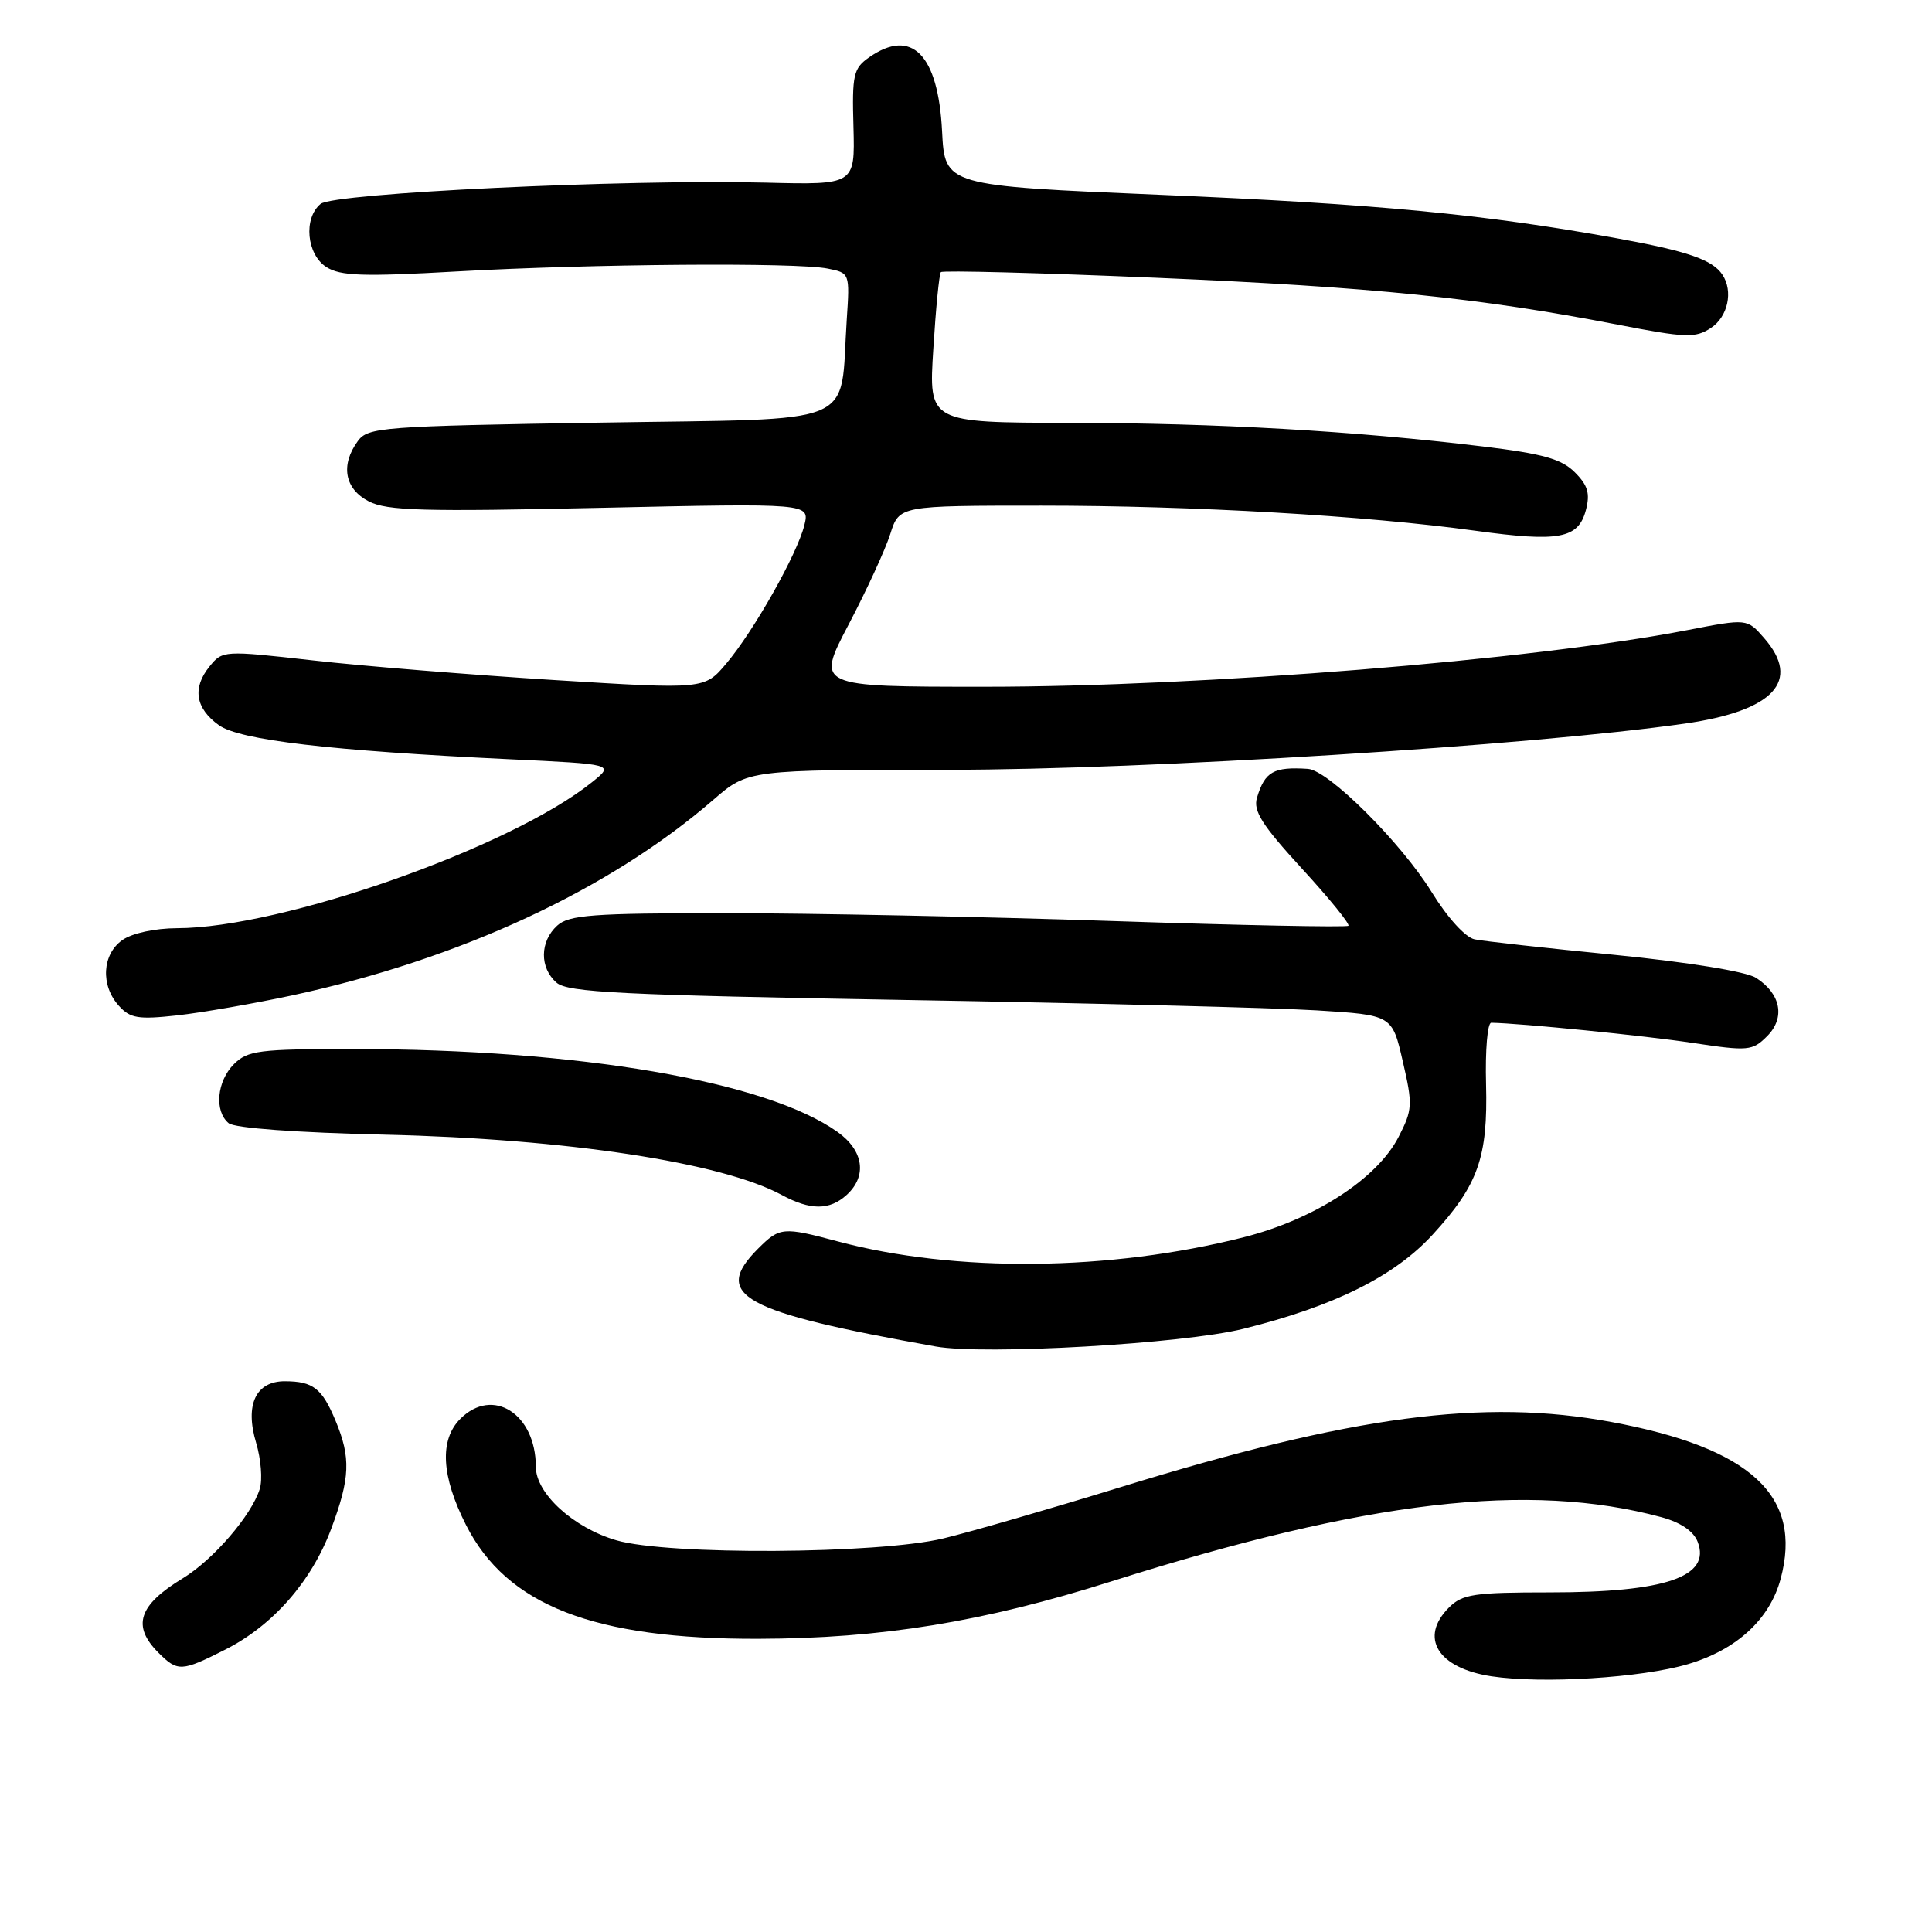 <?xml version="1.0" encoding="UTF-8" standalone="no"?>
<!DOCTYPE svg PUBLIC "-//W3C//DTD SVG 1.1//EN" "http://www.w3.org/Graphics/SVG/1.1/DTD/svg11.dtd" >
<svg xmlns="http://www.w3.org/2000/svg" xmlns:xlink="http://www.w3.org/1999/xlink" version="1.1" viewBox="0 0 256 256">
 <g >
 <path fill="currentColor"
d=" M 223.69 220.50 C 230.13 218.59 234.50 214.56 235.94 209.22 C 238.90 198.22 232.04 191.86 213.50 188.42 C 196.54 185.28 179.21 187.58 148.50 197.05 C 139.15 199.93 128.57 202.99 125.00 203.85 C 116.35 205.93 88.53 206.09 81.68 204.10 C 75.99 202.45 71.00 197.89 71.00 194.36 C 71.00 187.34 65.29 183.71 61.00 188.00 C 58.21 190.79 58.47 195.60 61.75 202.07 C 67.15 212.73 78.68 217.22 100.50 217.15 C 116.79 217.11 130.32 214.91 147.27 209.54 C 181.23 198.80 202.57 196.31 220.13 201.03 C 222.69 201.72 224.41 202.89 224.95 204.30 C 226.74 208.93 220.69 211.00 205.35 211.00 C 195.33 211.00 193.77 211.23 192.00 213.00 C 188.01 216.99 190.51 221.04 197.63 222.12 C 204.37 223.14 217.54 222.33 223.69 220.50 Z  M 29.85 218.58 C 36.17 215.38 41.27 209.56 43.88 202.59 C 46.40 195.85 46.51 193.16 44.46 188.25 C 42.67 183.96 41.49 183.04 37.79 183.02 C 33.90 182.99 32.42 186.13 33.94 191.19 C 34.58 193.33 34.80 196.08 34.42 197.29 C 33.33 200.79 28.26 206.68 24.21 209.14 C 18.35 212.70 17.45 215.45 21.00 219.00 C 23.54 221.54 24.06 221.51 29.85 218.58 Z  M 164.73 176.08 C 176.78 173.09 184.77 169.12 189.83 163.60 C 195.88 157.00 197.16 153.37 196.91 143.64 C 196.79 139.16 197.10 135.51 197.60 135.52 C 201.51 135.59 217.96 137.23 224.29 138.19 C 231.66 139.30 232.20 139.25 234.15 137.30 C 236.59 134.86 235.98 131.67 232.67 129.56 C 231.40 128.74 223.67 127.49 214.00 126.53 C 204.93 125.64 196.56 124.71 195.40 124.47 C 194.18 124.22 191.82 121.63 189.72 118.23 C 185.66 111.65 176.03 102.06 173.31 101.88 C 168.77 101.58 167.60 102.24 166.56 105.69 C 166.03 107.45 167.21 109.31 172.49 115.07 C 176.12 119.02 178.90 122.44 178.67 122.67 C 178.44 122.89 164.36 122.61 147.38 122.04 C 130.39 121.47 107.31 121.00 96.08 121.00 C 78.48 121.00 75.40 121.23 73.83 122.65 C 71.52 124.75 71.48 128.24 73.75 130.21 C 75.23 131.50 82.33 131.85 120.00 132.50 C 144.48 132.92 168.99 133.54 174.48 133.88 C 184.47 134.50 184.47 134.50 185.88 140.65 C 187.21 146.39 187.17 147.05 185.32 150.65 C 182.48 156.18 174.19 161.56 164.81 163.94 C 147.07 168.44 126.57 168.65 111.00 164.49 C 103.74 162.55 103.32 162.59 100.45 165.45 C 94.28 171.63 98.27 173.83 124.00 178.42 C 130.44 179.57 156.76 178.06 164.73 176.08 Z  M 112.17 158.35 C 114.93 155.85 114.45 152.46 110.98 149.99 C 101.53 143.26 76.70 139.01 46.75 139.00 C 34.33 139.00 32.81 139.19 31.00 141.00 C 28.73 143.27 28.37 147.23 30.30 148.83 C 31.08 149.48 39.30 150.08 51.05 150.35 C 75.11 150.91 95.62 154.03 103.59 158.34 C 107.37 160.39 109.91 160.39 112.17 158.35 Z  M 38.68 131.90 C 60.92 127.11 80.73 117.92 94.53 105.97 C 99.12 102.00 99.12 102.00 125.81 102.00 C 151.89 102.00 202.89 98.79 223.26 95.88 C 235.05 94.19 238.72 90.22 233.75 84.54 C 231.50 81.96 231.50 81.96 223.60 83.49 C 203.04 87.47 159.32 91.00 130.50 91.00 C 108.12 91.00 108.12 91.00 112.45 82.75 C 114.83 78.21 117.32 72.81 117.97 70.75 C 119.16 67.00 119.16 67.00 138.00 67.00 C 158.14 67.00 180.84 68.31 195.54 70.33 C 206.59 71.85 209.12 71.37 210.13 67.62 C 210.72 65.39 210.41 64.32 208.67 62.58 C 206.90 60.81 204.43 60.12 196.48 59.16 C 179.44 57.10 161.26 56.06 141.78 56.03 C 123.05 56.00 123.05 56.00 123.67 46.25 C 124.00 40.89 124.45 36.30 124.67 36.06 C 124.88 35.81 137.75 36.15 153.28 36.81 C 181.86 38.03 196.04 39.47 214.31 43.01 C 223.38 44.77 224.63 44.82 226.70 43.46 C 228.96 41.98 229.69 38.59 228.23 36.40 C 226.91 34.41 223.62 33.28 214.27 31.58 C 196.66 28.39 182.36 27.02 153.85 25.82 C 125.20 24.61 125.20 24.61 124.83 17.39 C 124.32 7.20 120.81 3.65 115.16 7.60 C 113.08 9.06 112.89 9.89 113.09 16.85 C 113.29 24.50 113.29 24.50 101.40 24.20 C 82.80 23.74 44.21 25.58 42.48 27.02 C 40.18 28.92 40.63 33.72 43.25 35.39 C 45.11 36.57 48.12 36.67 60.50 35.97 C 78.20 34.97 105.52 34.75 109.68 35.59 C 112.60 36.17 112.61 36.20 112.20 42.34 C 111.24 56.78 114.44 55.43 79.62 56.00 C 50.62 56.47 48.75 56.61 47.42 58.44 C 45.09 61.62 45.66 64.78 48.86 66.43 C 51.28 67.68 56.07 67.81 79.51 67.29 C 107.30 66.68 107.30 66.68 106.58 69.59 C 105.64 73.41 99.89 83.60 96.24 87.92 C 93.35 91.35 93.35 91.35 73.42 90.11 C 62.47 89.42 48.10 88.26 41.50 87.51 C 29.60 86.17 29.48 86.18 27.75 88.33 C 25.46 91.16 25.90 93.87 29.00 96.09 C 31.77 98.07 43.72 99.47 67.45 100.60 C 81.41 101.26 81.41 101.26 78.45 103.64 C 67.71 112.29 37.37 122.97 23.47 122.99 C 20.55 123.00 17.51 123.65 16.22 124.56 C 13.53 126.44 13.30 130.57 15.75 133.27 C 17.25 134.94 18.32 135.11 23.50 134.54 C 26.80 134.17 33.63 132.98 38.68 131.90 Z "/>
</g>
</svg>
